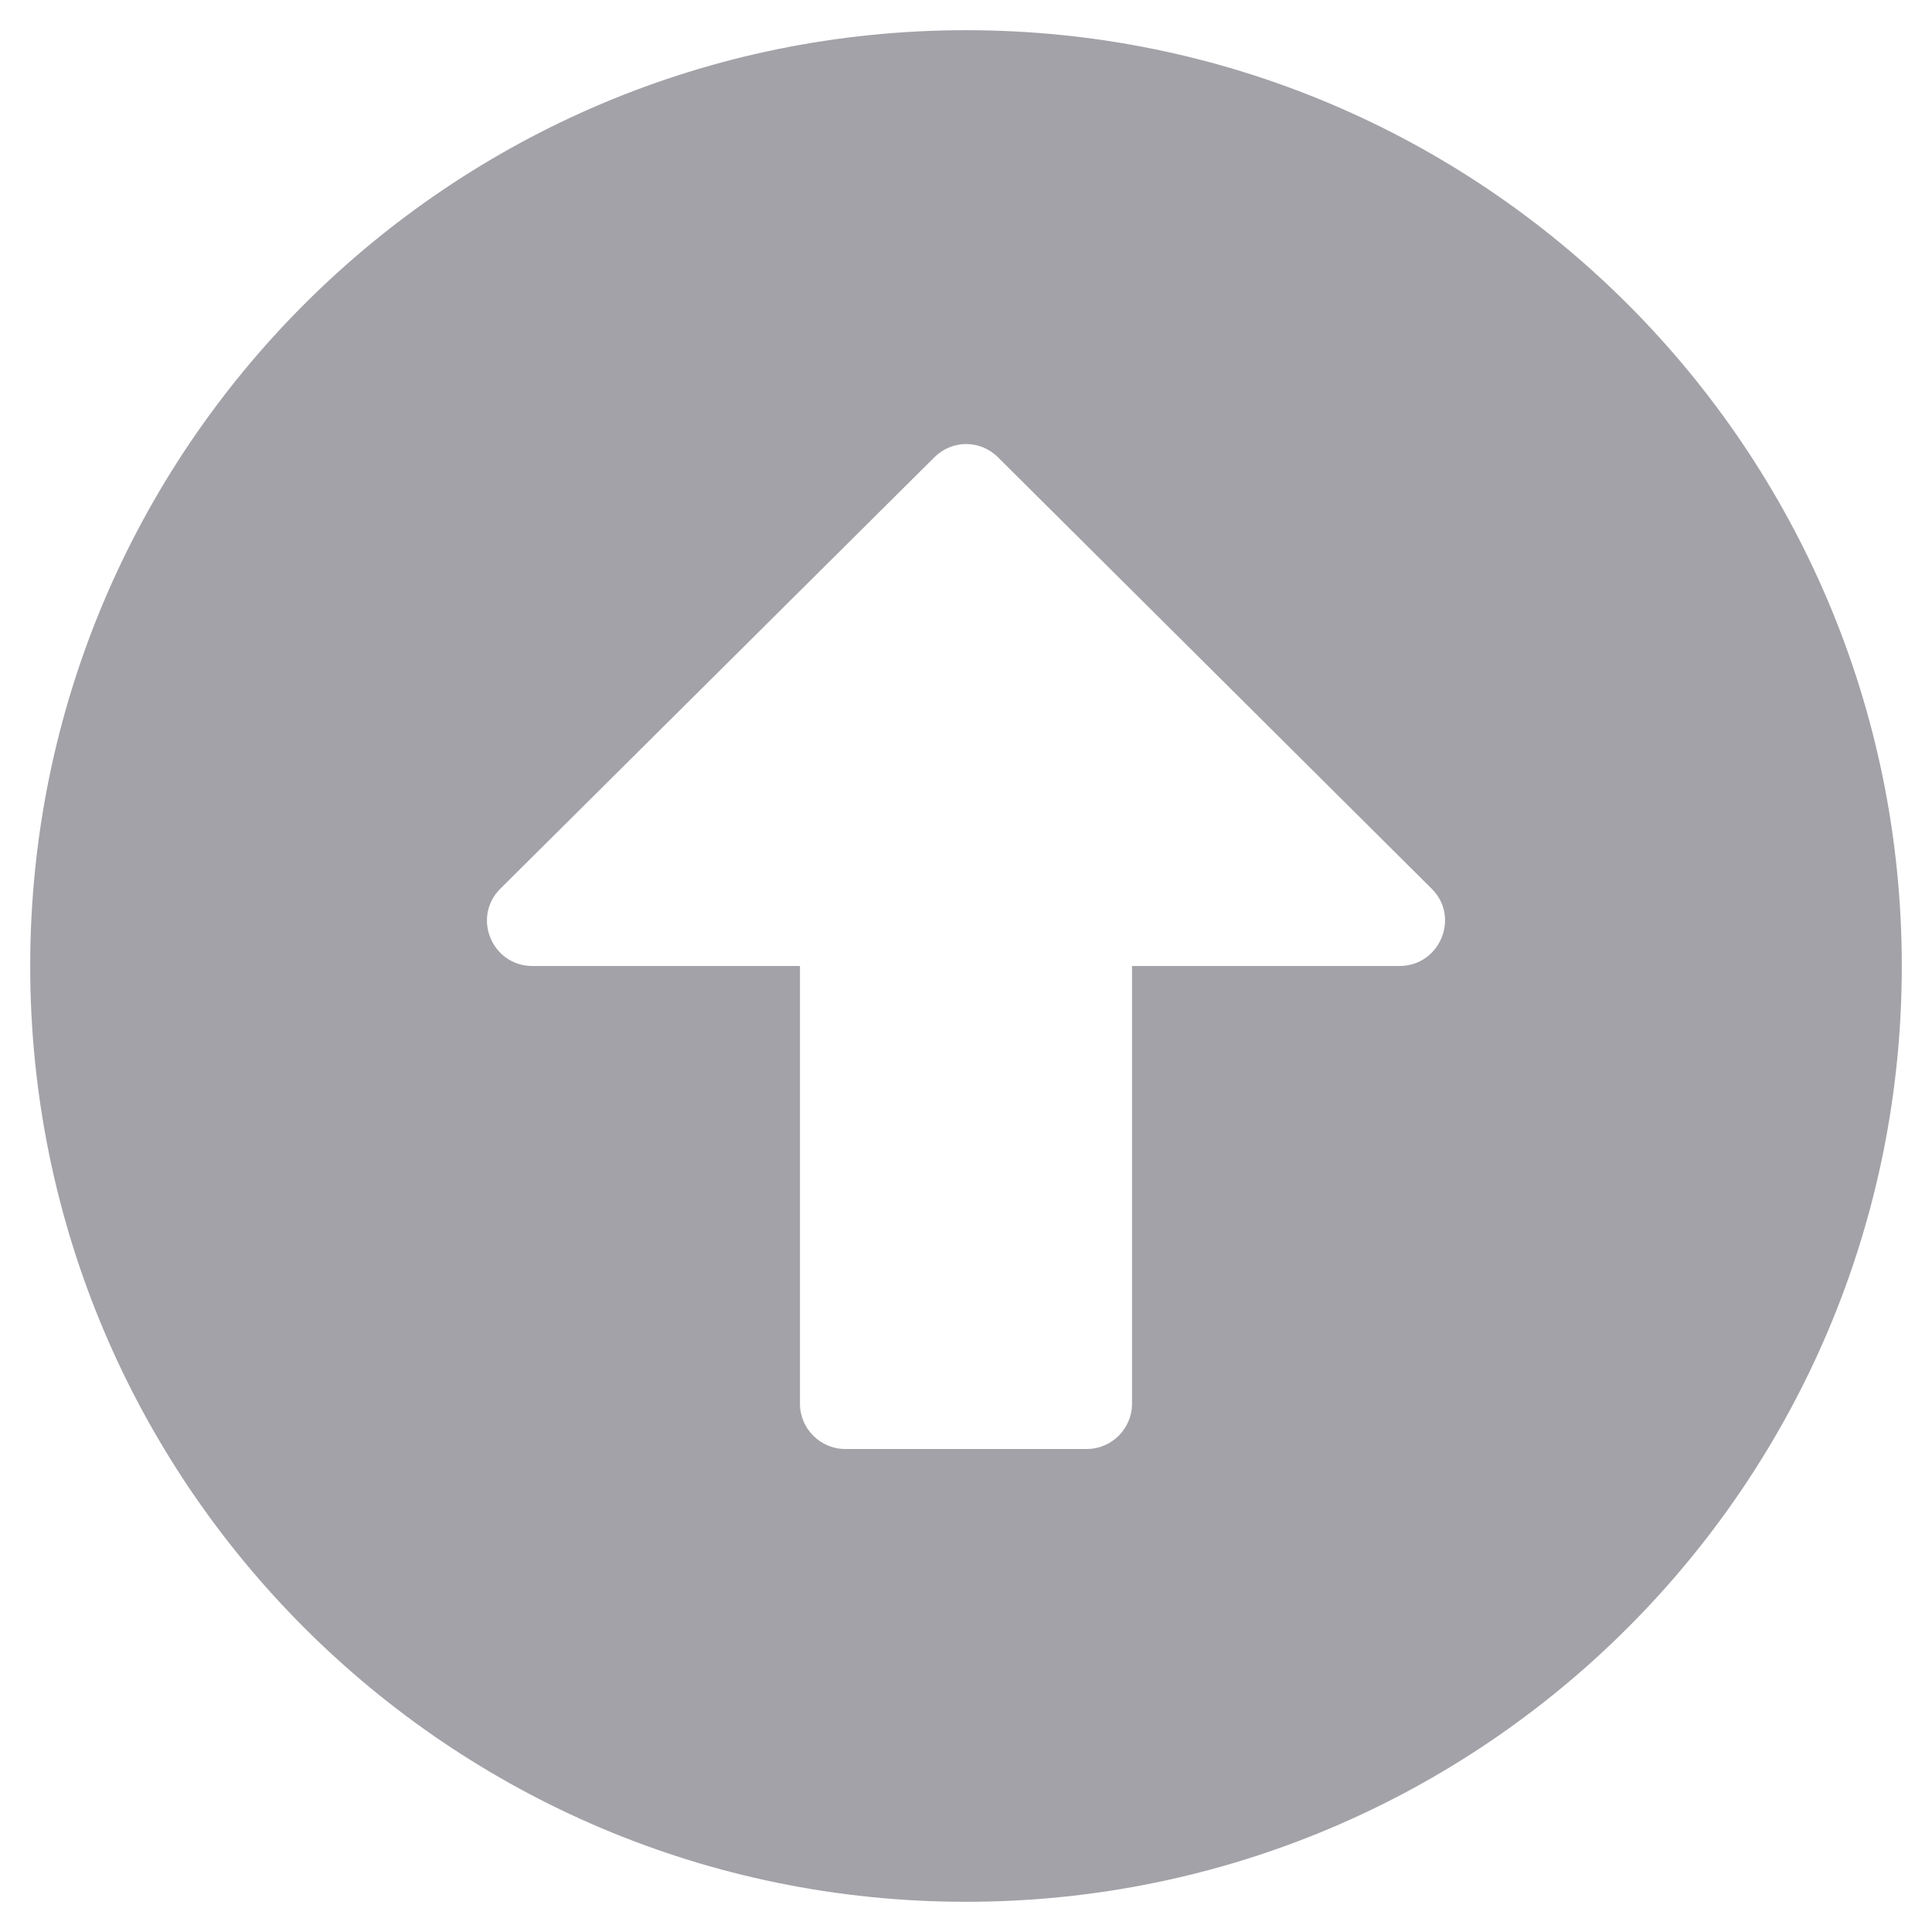 <svg width="30" height="30" viewBox="0 0 30 30" fill="none" xmlns="http://www.w3.org/2000/svg">
<g clip-path="url(#clip0_49_6)">
<path d="M0.469 15C0.469 6.973 6.973 0.469 15 0.469C23.027 0.469 29.531 6.973 29.531 15C29.531 23.027 23.027 29.531 15 29.531C6.973 29.531 0.469 23.027 0.469 15ZM17.578 21.797V15H21.732C22.359 15 22.676 14.238 22.23 13.799L15.498 7.102C15.223 6.826 14.783 6.826 14.508 7.102L7.77 13.799C7.324 14.244 7.641 15 8.268 15H12.422V21.797C12.422 22.184 12.738 22.5 13.125 22.5H16.875C17.262 22.5 17.578 22.184 17.578 21.797Z" fill="#A3A2A8"/>
</g>
<defs>
<clipPath id="clip0_49_6">
<rect width="30" height="30" fill="white"/>
</clipPath>
</defs>
</svg>
